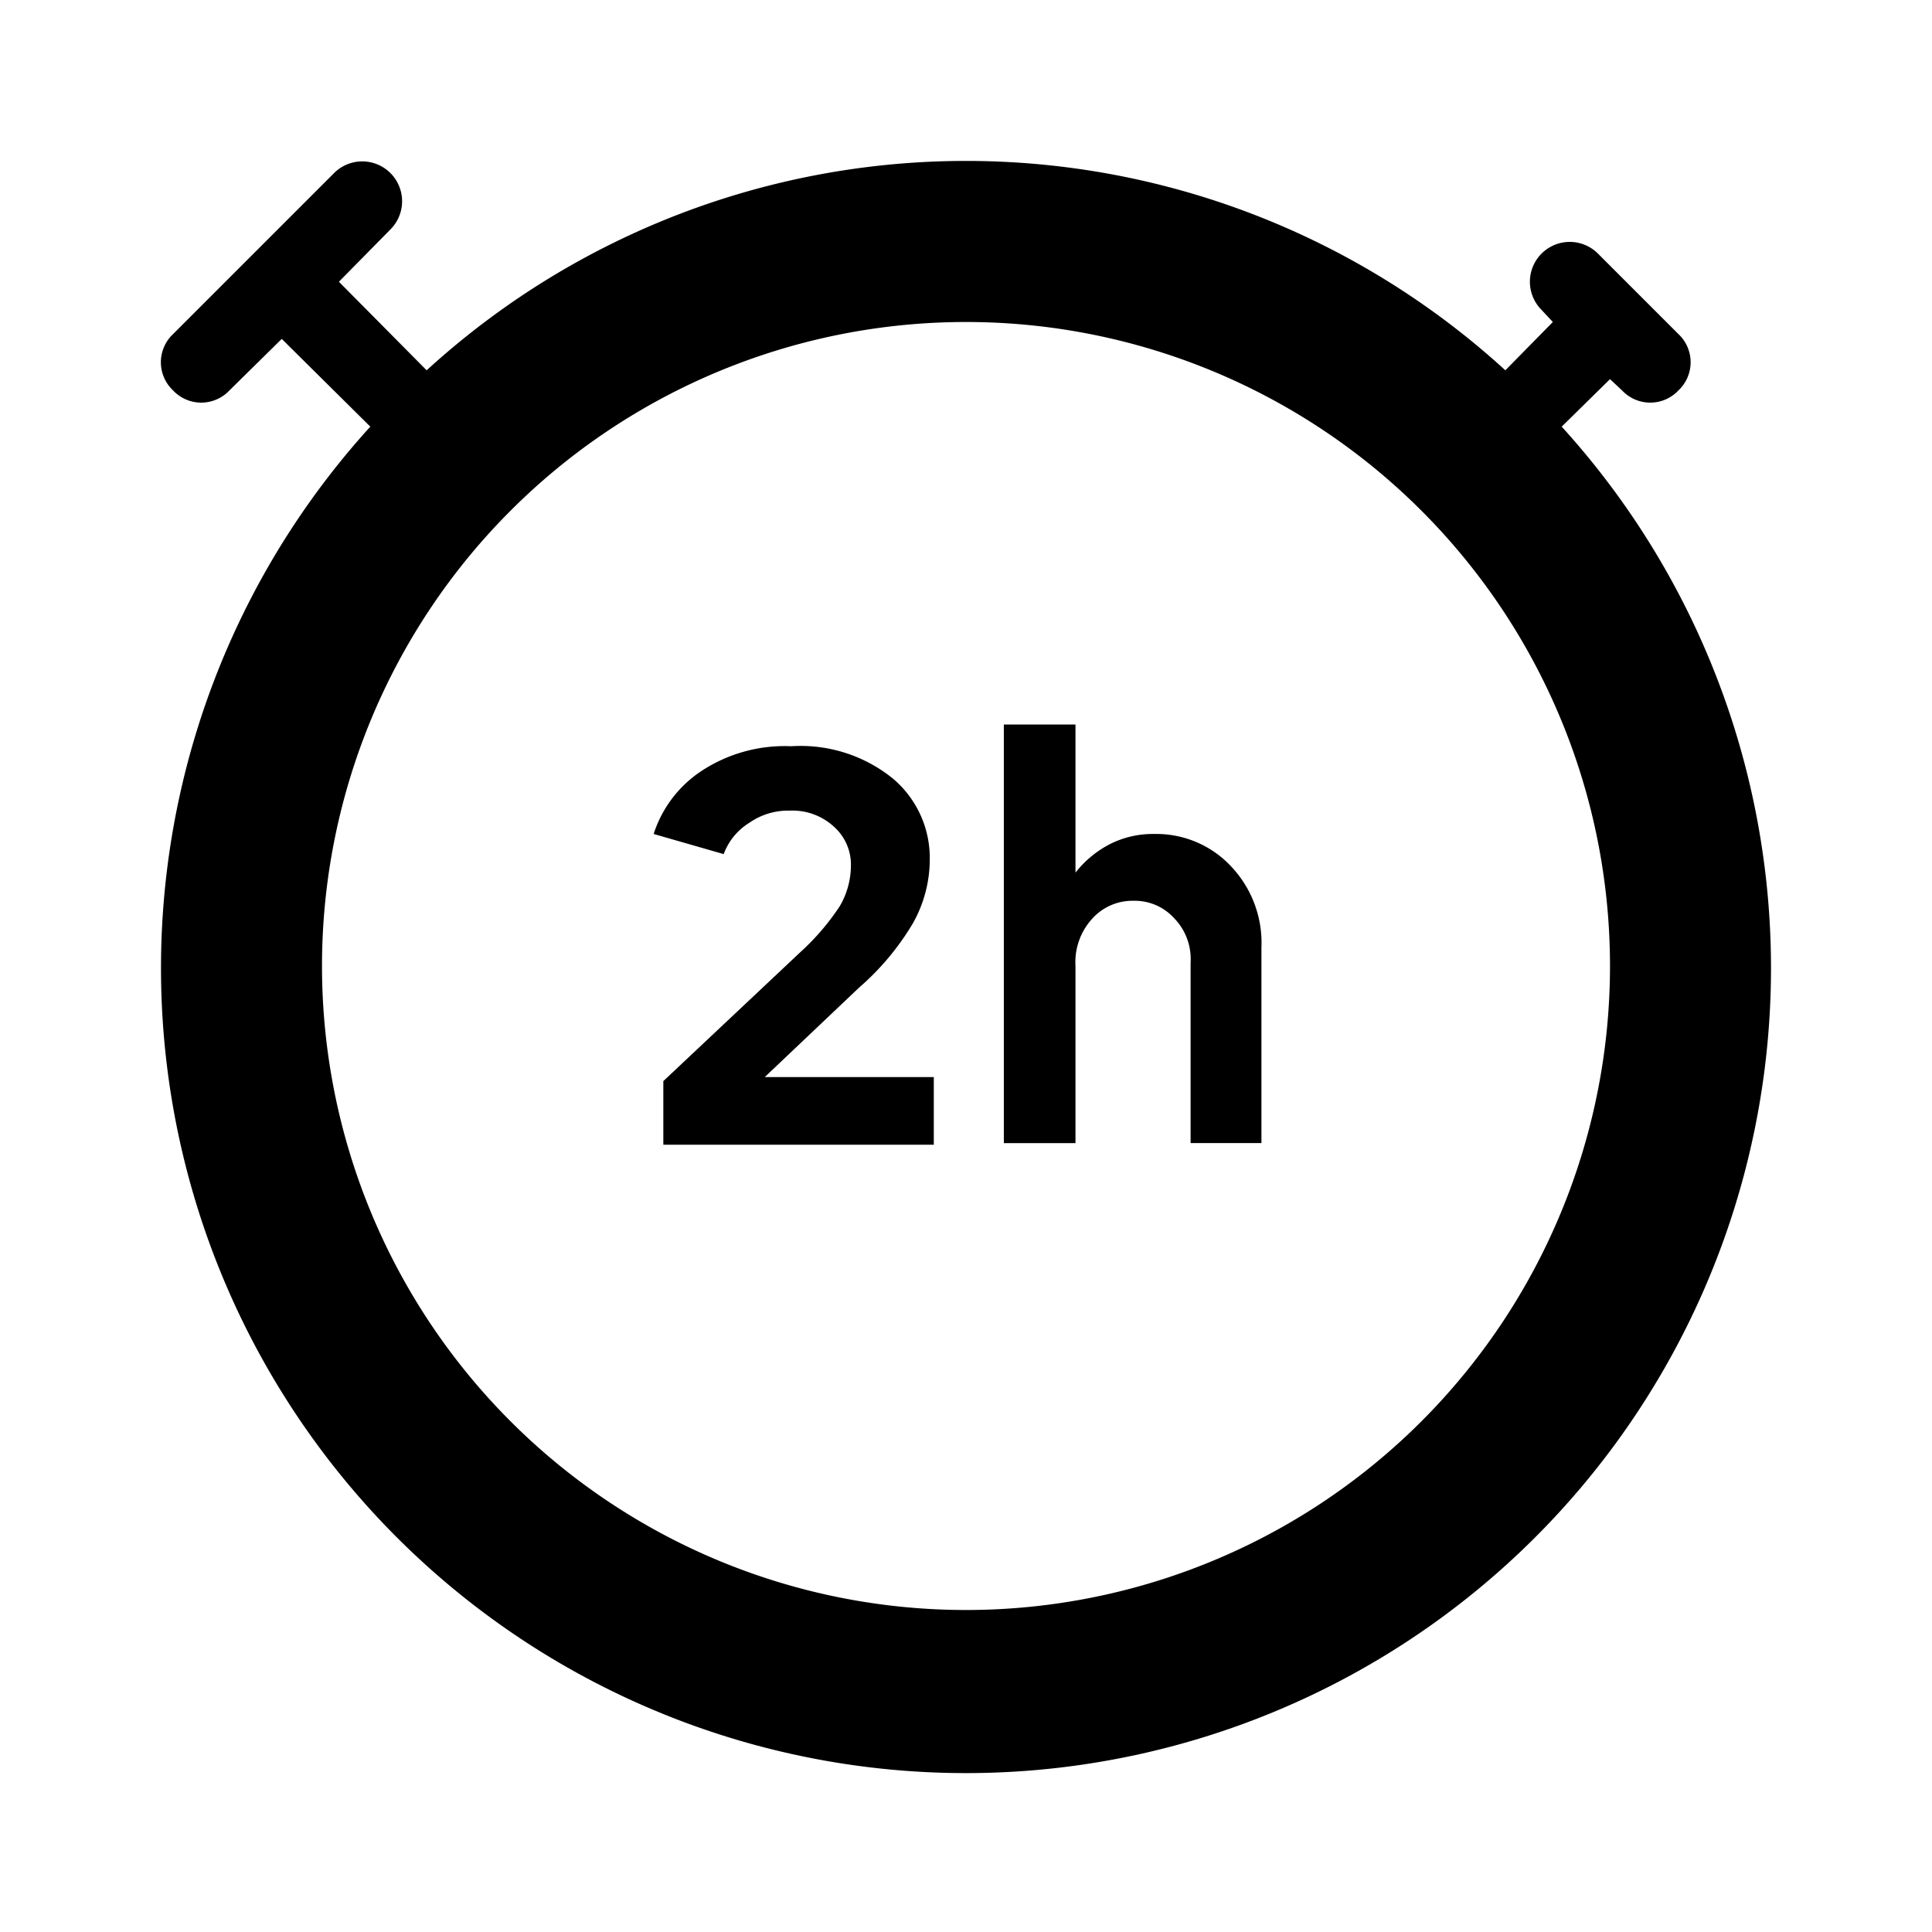 <svg id="Service_Time_Delivery--2h_24px" xmlns="http://www.w3.org/2000/svg" viewBox="0 0 24 24"><path d="M19.4 5.3l.6-.59.15.14a.48.48 0 00.7 0 .48.48 0 000-.7l-1-1a.49.49 0 00-.7.7l.14.15-.59.6a9.93 9.93 0 00-13.4 0L4.21 3.5l.64-.65a.49.49 0 00-.7-.7l-2 2a.48.48 0 000 .7.48.48 0 00.7 0l.65-.64L4.6 5.3a10 10 0 1014.8 0zM12 20a8 8 0 118-8 8 8 0 01-8 8z"/><path d="M10.67 12.27a3.26 3.26 0 00.67-.8 1.62 1.62 0 00.21-.8 1.29 1.29 0 00-.46-1 1.82 1.82 0 00-1.26-.4 1.88 1.88 0 00-1.12.31 1.48 1.48 0 00-.59.78l.87.25a.77.77 0 01.32-.39.84.84 0 01.5-.15.76.76 0 01.55.2.63.63 0 01.21.5 1 1 0 01-.14.49 3 3 0 01-.49.57l-1.7 1.6v.79h3.36v-.84H9.5zM14.34 10.36a1.18 1.18 0 00-.56.13 1.31 1.31 0 00-.42.35V9h-.89v5.2h.89V12a.8.8 0 01.21-.59.67.67 0 01.51-.22.66.66 0 01.5.21.73.73 0 01.21.56v2.24h.88v-2.43a1.38 1.38 0 00-.37-1 1.27 1.27 0 00-.96-.41z"/></svg>